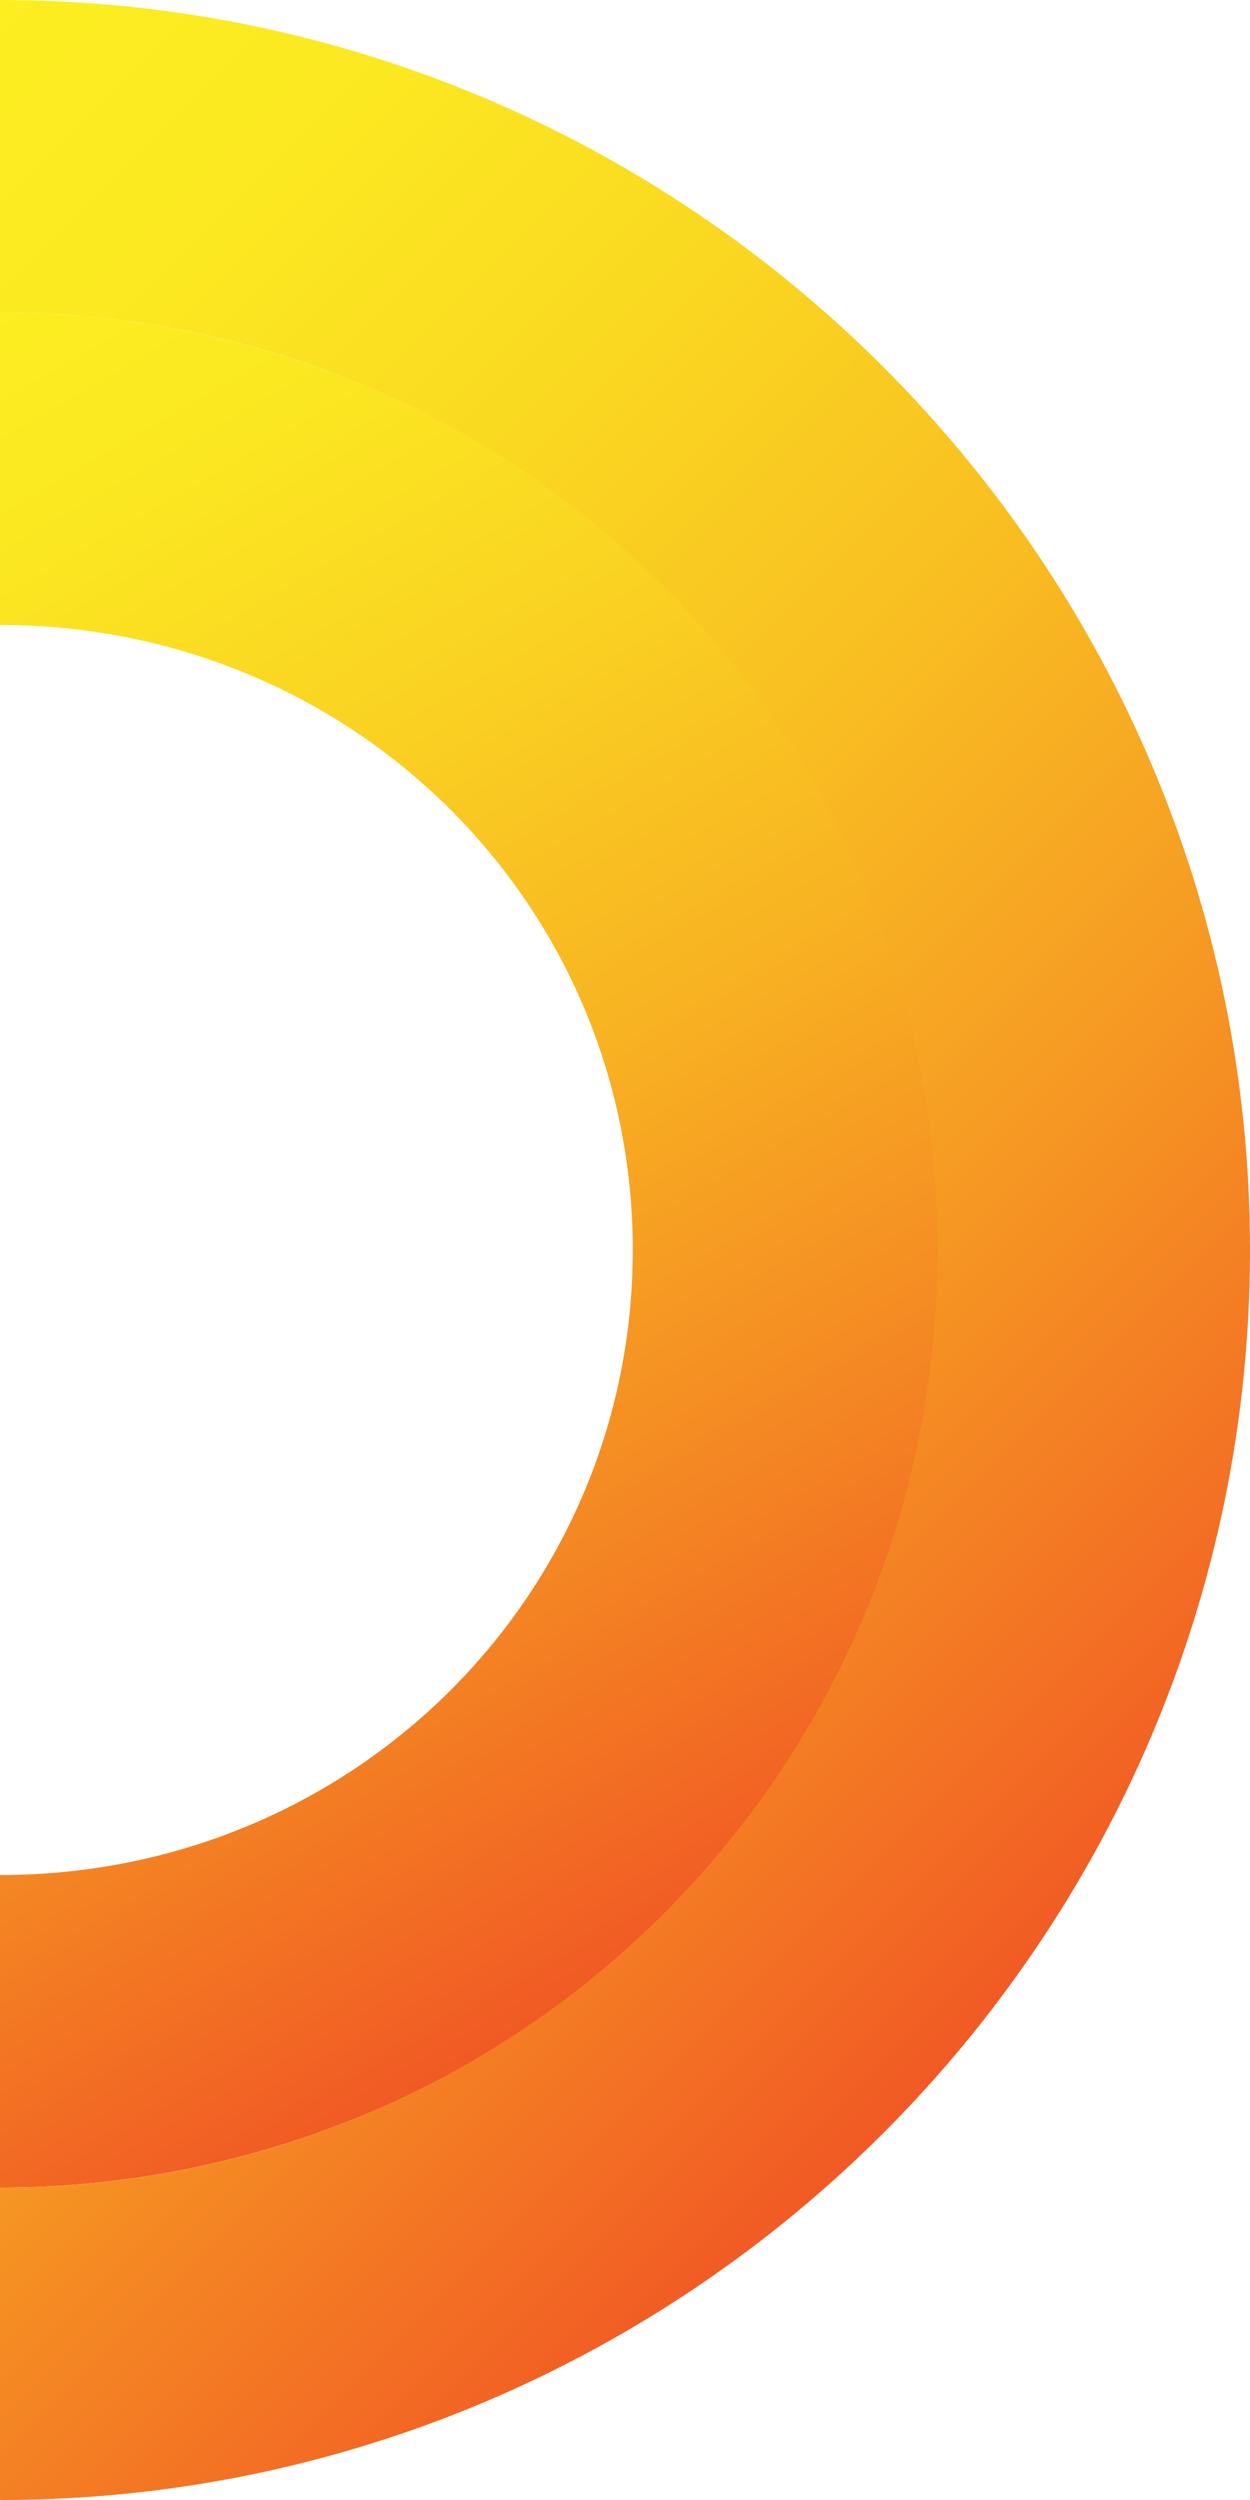 <?xml version="1.0" encoding="UTF-8" standalone="no"?>
<!-- Created with Inkscape (http://www.inkscape.org/) -->

<svg
   xml:space="preserve"
   sodipodi:docname="mockup.svg"
   inkscape:version="1.2.1 (9c6d41e410, 2022-07-14)"
   id="svg182339"
   version="1.1"
   viewBox="0 0 21.157 42.313"
   height="159.925"
   width="79.963"
   xmlns:inkscape="http://www.inkscape.org/namespaces/inkscape"
   xmlns:sodipodi="http://sodipodi.sourceforge.net/DTD/sodipodi-0.dtd"
   xmlns:xlink="http://www.w3.org/1999/xlink"
   xmlns="http://www.w3.org/2000/svg"
   xmlns:svg="http://www.w3.org/2000/svg"><sodipodi:namedview
     id="namedview182341"
     pagecolor="#505050"
     bordercolor="#eeeeee"
     borderopacity="1"
     inkscape:showpageshadow="0"
     inkscape:pageopacity="0"
     inkscape:pagecheckerboard="0"
     inkscape:deskcolor="#505050"
     inkscape:document-units="mm"
     showgrid="false"
     inkscape:zoom="0.34578127"
     inkscape:cx="-615.99635"
     inkscape:cy="-902.30451"
     inkscape:window-width="1366"
     inkscape:window-height="705"
     inkscape:window-x="-8"
     inkscape:window-y="-8"
     inkscape:window-maximized="1"
     inkscape:current-layer="layer1"
     showguides="true"><sodipodi:guide
       position="-678.607,404.737"
       orientation="1,0"
       id="guide25471"
       inkscape:locked="false" /><sodipodi:guide
       position="-673.866,325.567"
       orientation="1,0"
       id="guide25473"
       inkscape:locked="false" /><sodipodi:guide
       position="-318.774,175.864"
       orientation="1,0"
       id="guide35590"
       inkscape:locked="false" /><sodipodi:guide
       position="-323.515,210.152"
       orientation="1,0"
       id="guide38199"
       inkscape:locked="false" /></sodipodi:namedview><defs
     id="defs182336"><linearGradient
       id="Degradado_sin_nombre_2"
       x1="291.3"
       y1="593.52"
       x2="515.49"
       y2="981.83"
       gradientUnits="userSpaceOnUse"
       gradientTransform="matrix(0.265,0,0,0.265,537.931,-1.032)"><stop
         offset="0"
         stop-color="#fcee21"
         id="stop623389" /><stop
         offset="0.13"
         stop-color="#fbe721"
         id="stop623391" /><stop
         offset="0.31"
         stop-color="#fad322"
         id="stop623393" /><stop
         offset="0.54"
         stop-color="#f8b222"
         id="stop623395" /><stop
         offset="0.79"
         stop-color="#f48523"
         id="stop623397" /><stop
         offset="1"
         stop-color="#f15a24"
         id="stop623399" /></linearGradient><linearGradient
       id="linearGradient1057"
       x1="522.69"
       y1="412.74"
       x2="908.97"
       y2="799.01"
       gradientTransform="matrix(-0.265,0,0,-0.265,266.89,244.972)"
       gradientUnits="userSpaceOnUse"><stop
         offset="0"
         stop-color="#fcee21"
         id="stop1061" /><stop
         offset="0.1"
         stop-color="#f7ec22"
         id="stop1063" /><stop
         offset="0.22"
         stop-color="#e7e624"
         id="stop1065" /><stop
         offset="0.36"
         stop-color="#cedd28"
         id="stop1067" /><stop
         offset="0.51"
         stop-color="#aad02d"
         id="stop1069" /><stop
         offset="0.67"
         stop-color="#7cbf33"
         id="stop1071" /><stop
         offset="0.83"
         stop-color="#45ab3b"
         id="stop1073" /><stop
         offset="0.99"
         stop-color="#049344"
         id="stop1075" /><stop
         offset="1"
         stop-color="#009245"
         id="stop1077" /></linearGradient><linearGradient
       id="Degradado_sin_nombre_5"
       x1="215.73"
       y1="610.76"
       x2="602"
       y2="997.04"
       gradientUnits="userSpaceOnUse"
       gradientTransform="matrix(0.265,0,0,0.265,537.931,-1.032)"><stop
         offset="0"
         stop-color="#fcee21"
         id="stop182170" /><stop
         offset="0.14"
         stop-color="#fce921"
         id="stop182172" /><stop
         offset="0.31"
         stop-color="#fad921"
         id="stop182174" /><stop
         offset="0.5"
         stop-color="#f9c022"
         id="stop182176" /><stop
         offset="0.7"
         stop-color="#f69c23"
         id="stop182178" /><stop
         offset="0.91"
         stop-color="#f36f24"
         id="stop182180" /><stop
         offset="1"
         stop-color="#f15a24"
         id="stop182182" /></linearGradient><linearGradient
       inkscape:collect="always"
       xlink:href="#linearGradient1057"
       id="linearGradient198911"
       gradientUnits="userSpaceOnUse"
       gradientTransform="matrix(13.539,0,0,13.539,-2625.698,-4130.266)"
       x1="413.803"
       y1="291.042"
       x2="118.476"
       y2="291.042" /><linearGradient
       inkscape:collect="always"
       xlink:href="#Degradado_sin_nombre_5"
       id="linearGradient654068"
       gradientUnits="userSpaceOnUse"
       gradientTransform="matrix(0.066,0,0,0.066,799.008,487.862)"
       x1="215.73"
       y1="610.76"
       x2="602"
       y2="997.04" /><linearGradient
       inkscape:collect="always"
       xlink:href="#Degradado_sin_nombre_2"
       id="linearGradient654070"
       gradientUnits="userSpaceOnUse"
       gradientTransform="matrix(0.066,0,0,0.066,799.008,487.862)"
       x1="291.3"
       y1="593.52"
       x2="515.49"
       y2="981.83" /><linearGradient
       inkscape:collect="always"
       xlink:href="#linearGradient1057"
       id="linearGradient478189"
       gradientUnits="userSpaceOnUse"
       gradientTransform="matrix(1.643,0,0,1.643,352.958,-164.196)"
       x1="413.803"
       y1="291.042"
       x2="118.476"
       y2="291.042" /><linearGradient
       inkscape:collect="always"
       xlink:href="#linearGradient1057"
       id="linearGradient653602"
       gradientUnits="userSpaceOnUse"
       gradientTransform="matrix(1.299,0,0,1.299,458.156,-56.375)"
       x1="413.803"
       y1="291.042"
       x2="118.476"
       y2="291.042" /><linearGradient
       inkscape:collect="always"
       xlink:href="#linearGradient1057"
       id="linearGradient741566"
       gradientUnits="userSpaceOnUse"
       gradientTransform="matrix(1.299,0,0,1.299,649.523,-458.397)"
       x1="413.803"
       y1="291.042"
       x2="118.476"
       y2="291.042" /><linearGradient
       inkscape:collect="always"
       xlink:href="#linearGradient1057"
       id="linearGradient818934"
       gradientUnits="userSpaceOnUse"
       gradientTransform="matrix(1.299,0,0,1.299,457.453,-153.396)"
       x1="413.803"
       y1="291.042"
       x2="118.476"
       y2="291.042" /><linearGradient
       inkscape:collect="always"
       xlink:href="#linearGradient1057"
       id="linearGradient892145"
       gradientUnits="userSpaceOnUse"
       gradientTransform="matrix(1.299,0,0,1.299,458.156,-154.906)"
       x1="413.803"
       y1="291.042"
       x2="118.476"
       y2="291.042" /><linearGradient
       inkscape:collect="always"
       xlink:href="#linearGradient1057"
       id="linearGradient1018698"
       gradientUnits="userSpaceOnUse"
       gradientTransform="matrix(1.299,0,0,1.299,453.341,-54.509)"
       x1="413.803"
       y1="291.042"
       x2="118.476"
       y2="291.042" /></defs><g
     inkscape:label="ios-home"
     inkscape:groupmode="layer"
     id="layer1"
     style="display:inline"
     transform="translate(-763.274,-410.253)"><g
       id="g17043"
       transform="translate(-58.384,-109.603)"><path
         style="color:#000000;fill:url(#linearGradient654070);stroke-width:1;stroke-miterlimit:10;-inkscape-stroke:none"
         d="m 821.658,525.145 v 5.289 c 5.962,0 10.71,4.719 10.71,10.579 0,5.86 -4.749,10.579 -10.71,10.579 v 5.289 c 8.791,0 16,-7.121 16,-15.868 0,-8.746 -7.209,-15.868 -16,-15.868 z"
         id="path654064" /><path
         style="color:#000000;fill:url(#linearGradient654068);stroke-width:1;stroke-miterlimit:10;-inkscape-stroke:none"
         d="m 821.658,519.856 v 5.289 c 8.795,0 15.868,7.073 15.868,15.868 0,8.795 -7.073,15.868 -15.868,15.868 v 5.289 c 11.653,0 21.157,-9.503 21.157,-21.157 0,-11.653 -9.503,-21.157 -21.157,-21.157 z"
         id="path654066" /></g></g></svg>
